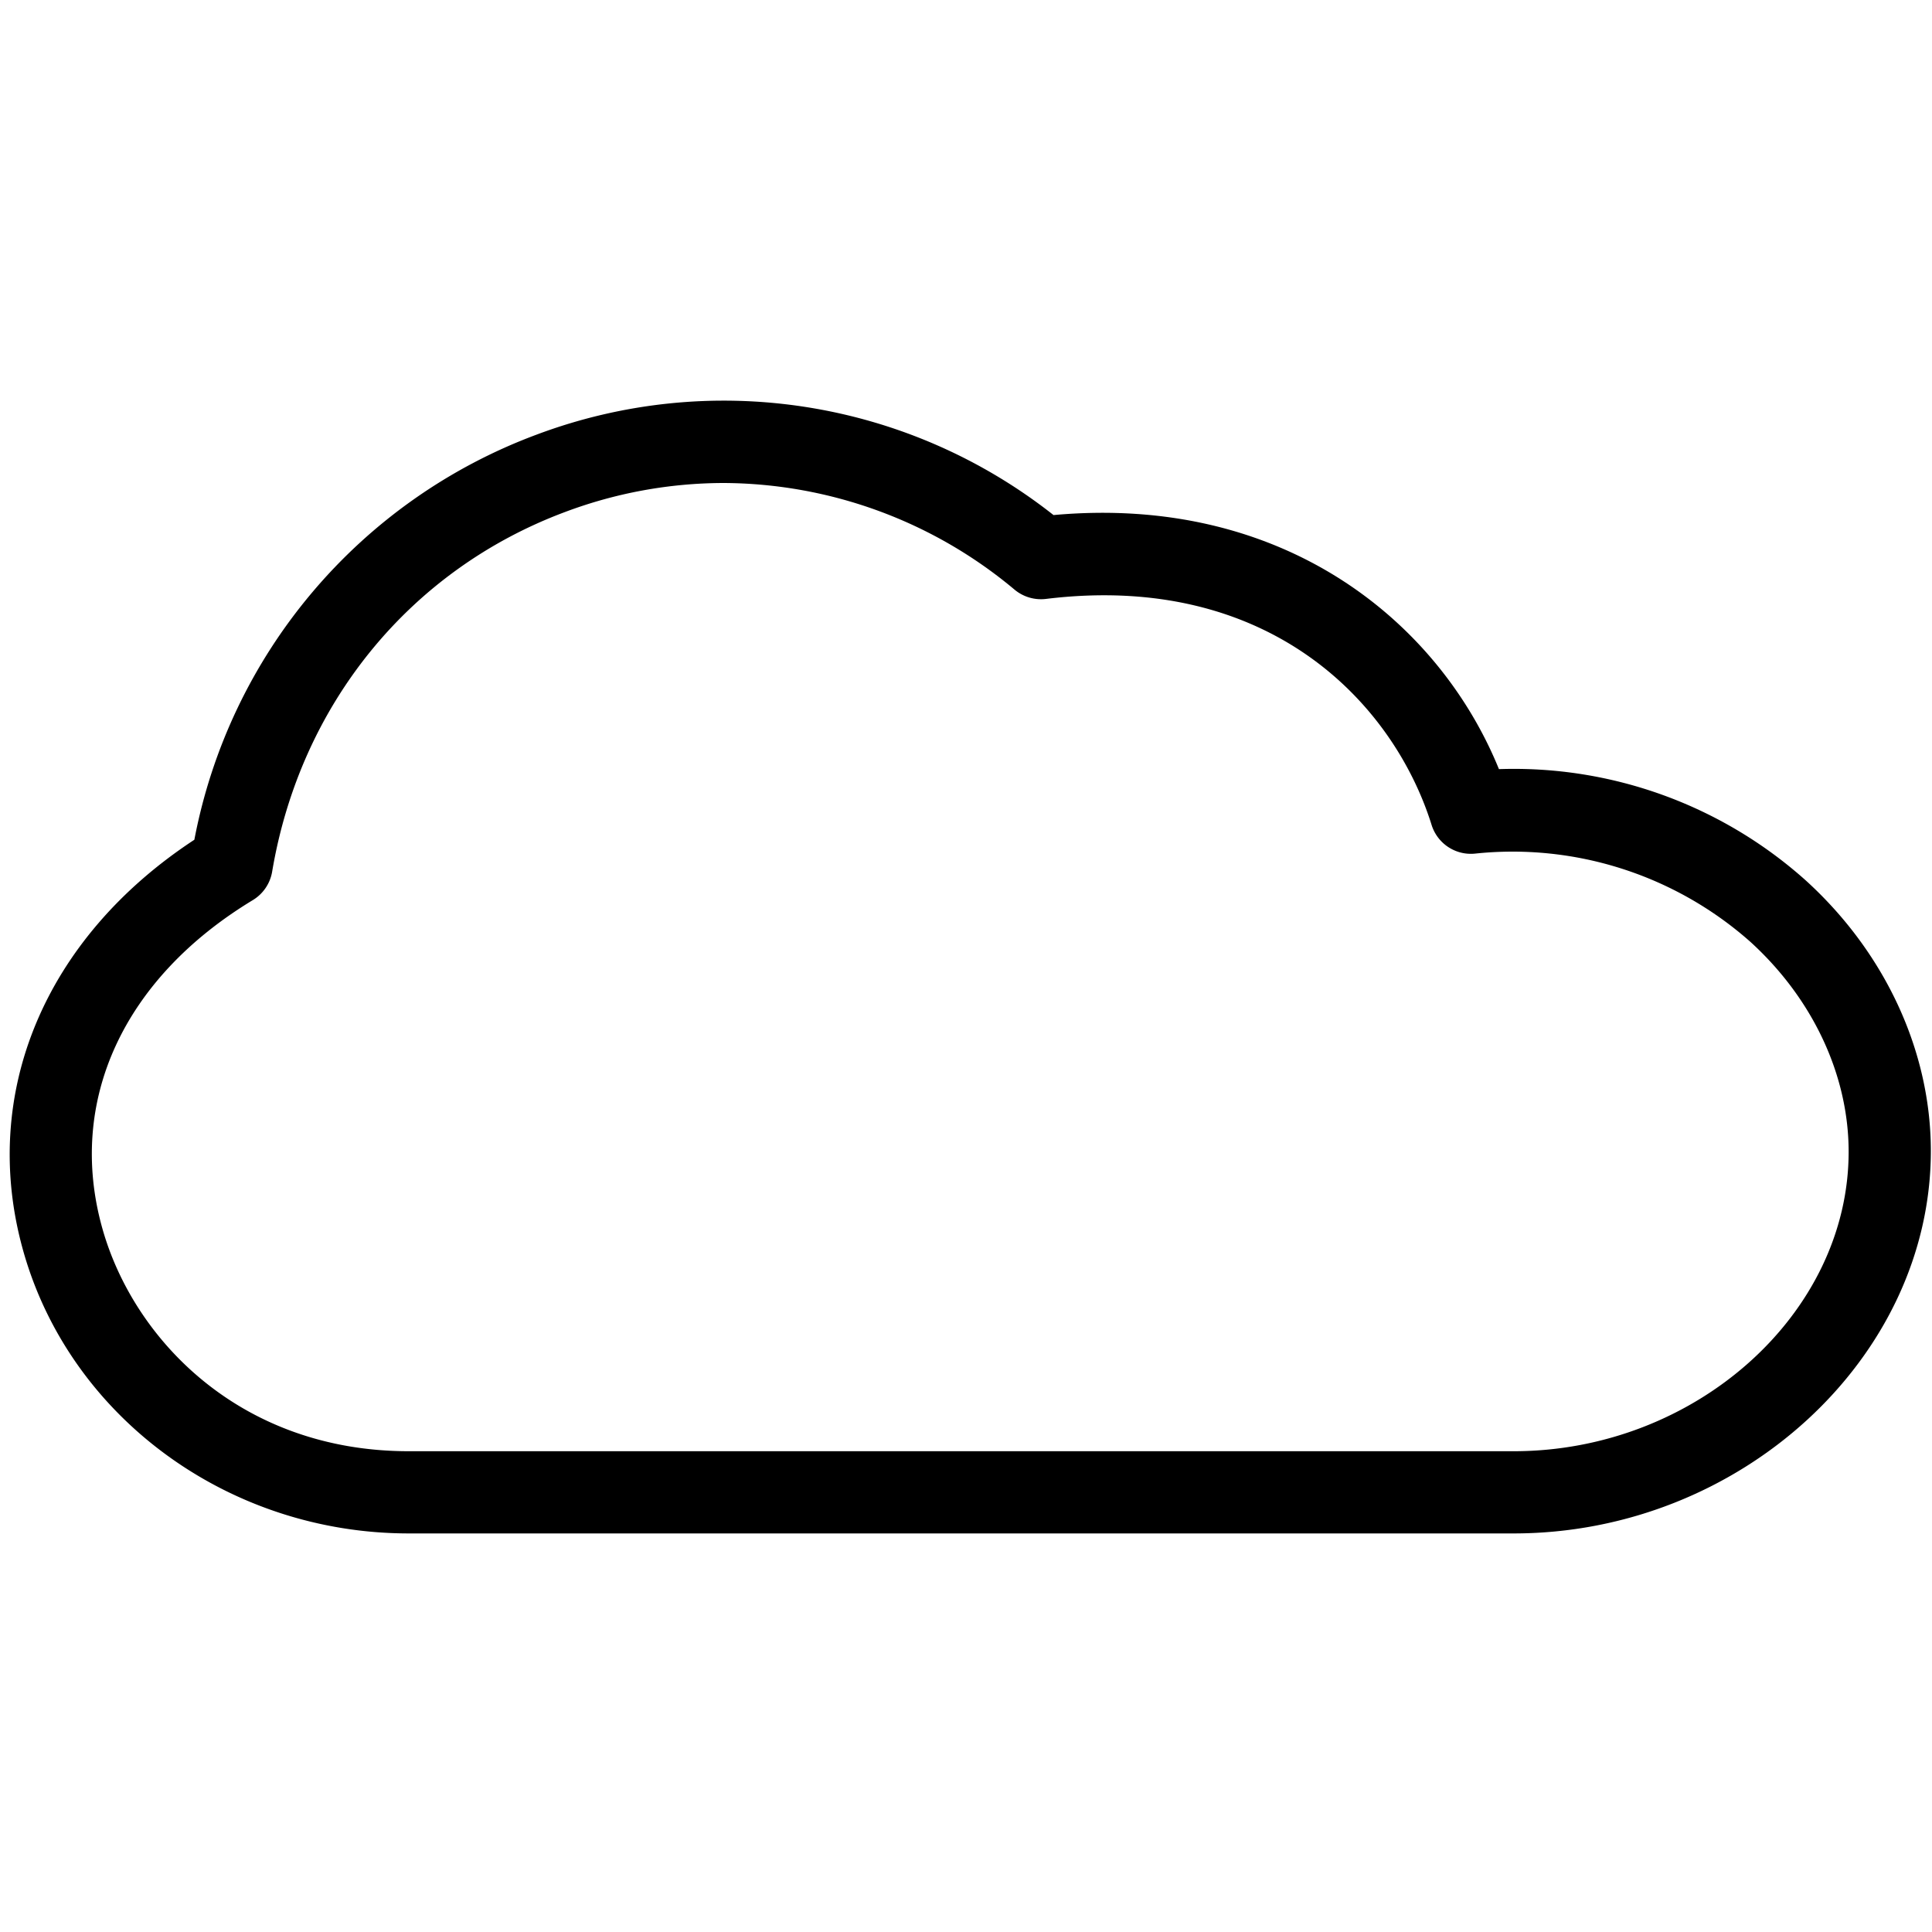 <svg id="Layer_1" data-name="Layer 1" xmlns="http://www.w3.org/2000/svg" viewBox="0 0 200 200"><path d="M156.69,158.74H42.32c-18.7,0-35.13-12.07-39.94-29.34-4.52-16.21,2.27-32.32,17.74-42.47A55.89,55.89,0,0,1,55.53,45a55.11,55.11,0,0,1,53.53,8.32c23.87-2.17,39.91,11.07,46.11,26.3a45.31,45.31,0,0,1,31.76,11.52c8.23,7.48,12.95,17.69,12.95,28C199.88,140.62,180.1,158.74,156.69,158.74ZM74.9,50a46.87,46.87,0,0,0-16.4,3C42.42,59,31.08,72.92,28.17,90.25a4.27,4.27,0,0,1-2,2.93C12.75,101.3,6.92,114,10.58,127.11c3.21,11.51,14.26,23.12,31.74,23.12H156.69c18.8,0,34.68-14.22,34.68-31,0-7.93-3.71-15.85-10.17-21.73a37.1,37.1,0,0,0-28.55-9.13,4.26,4.26,0,0,1-4.46-3c-3.94-12.56-16.76-26.2-39.91-23.37a4.28,4.28,0,0,1-3.23-.94A47.2,47.2,0,0,0,74.9,50Z"/></svg>